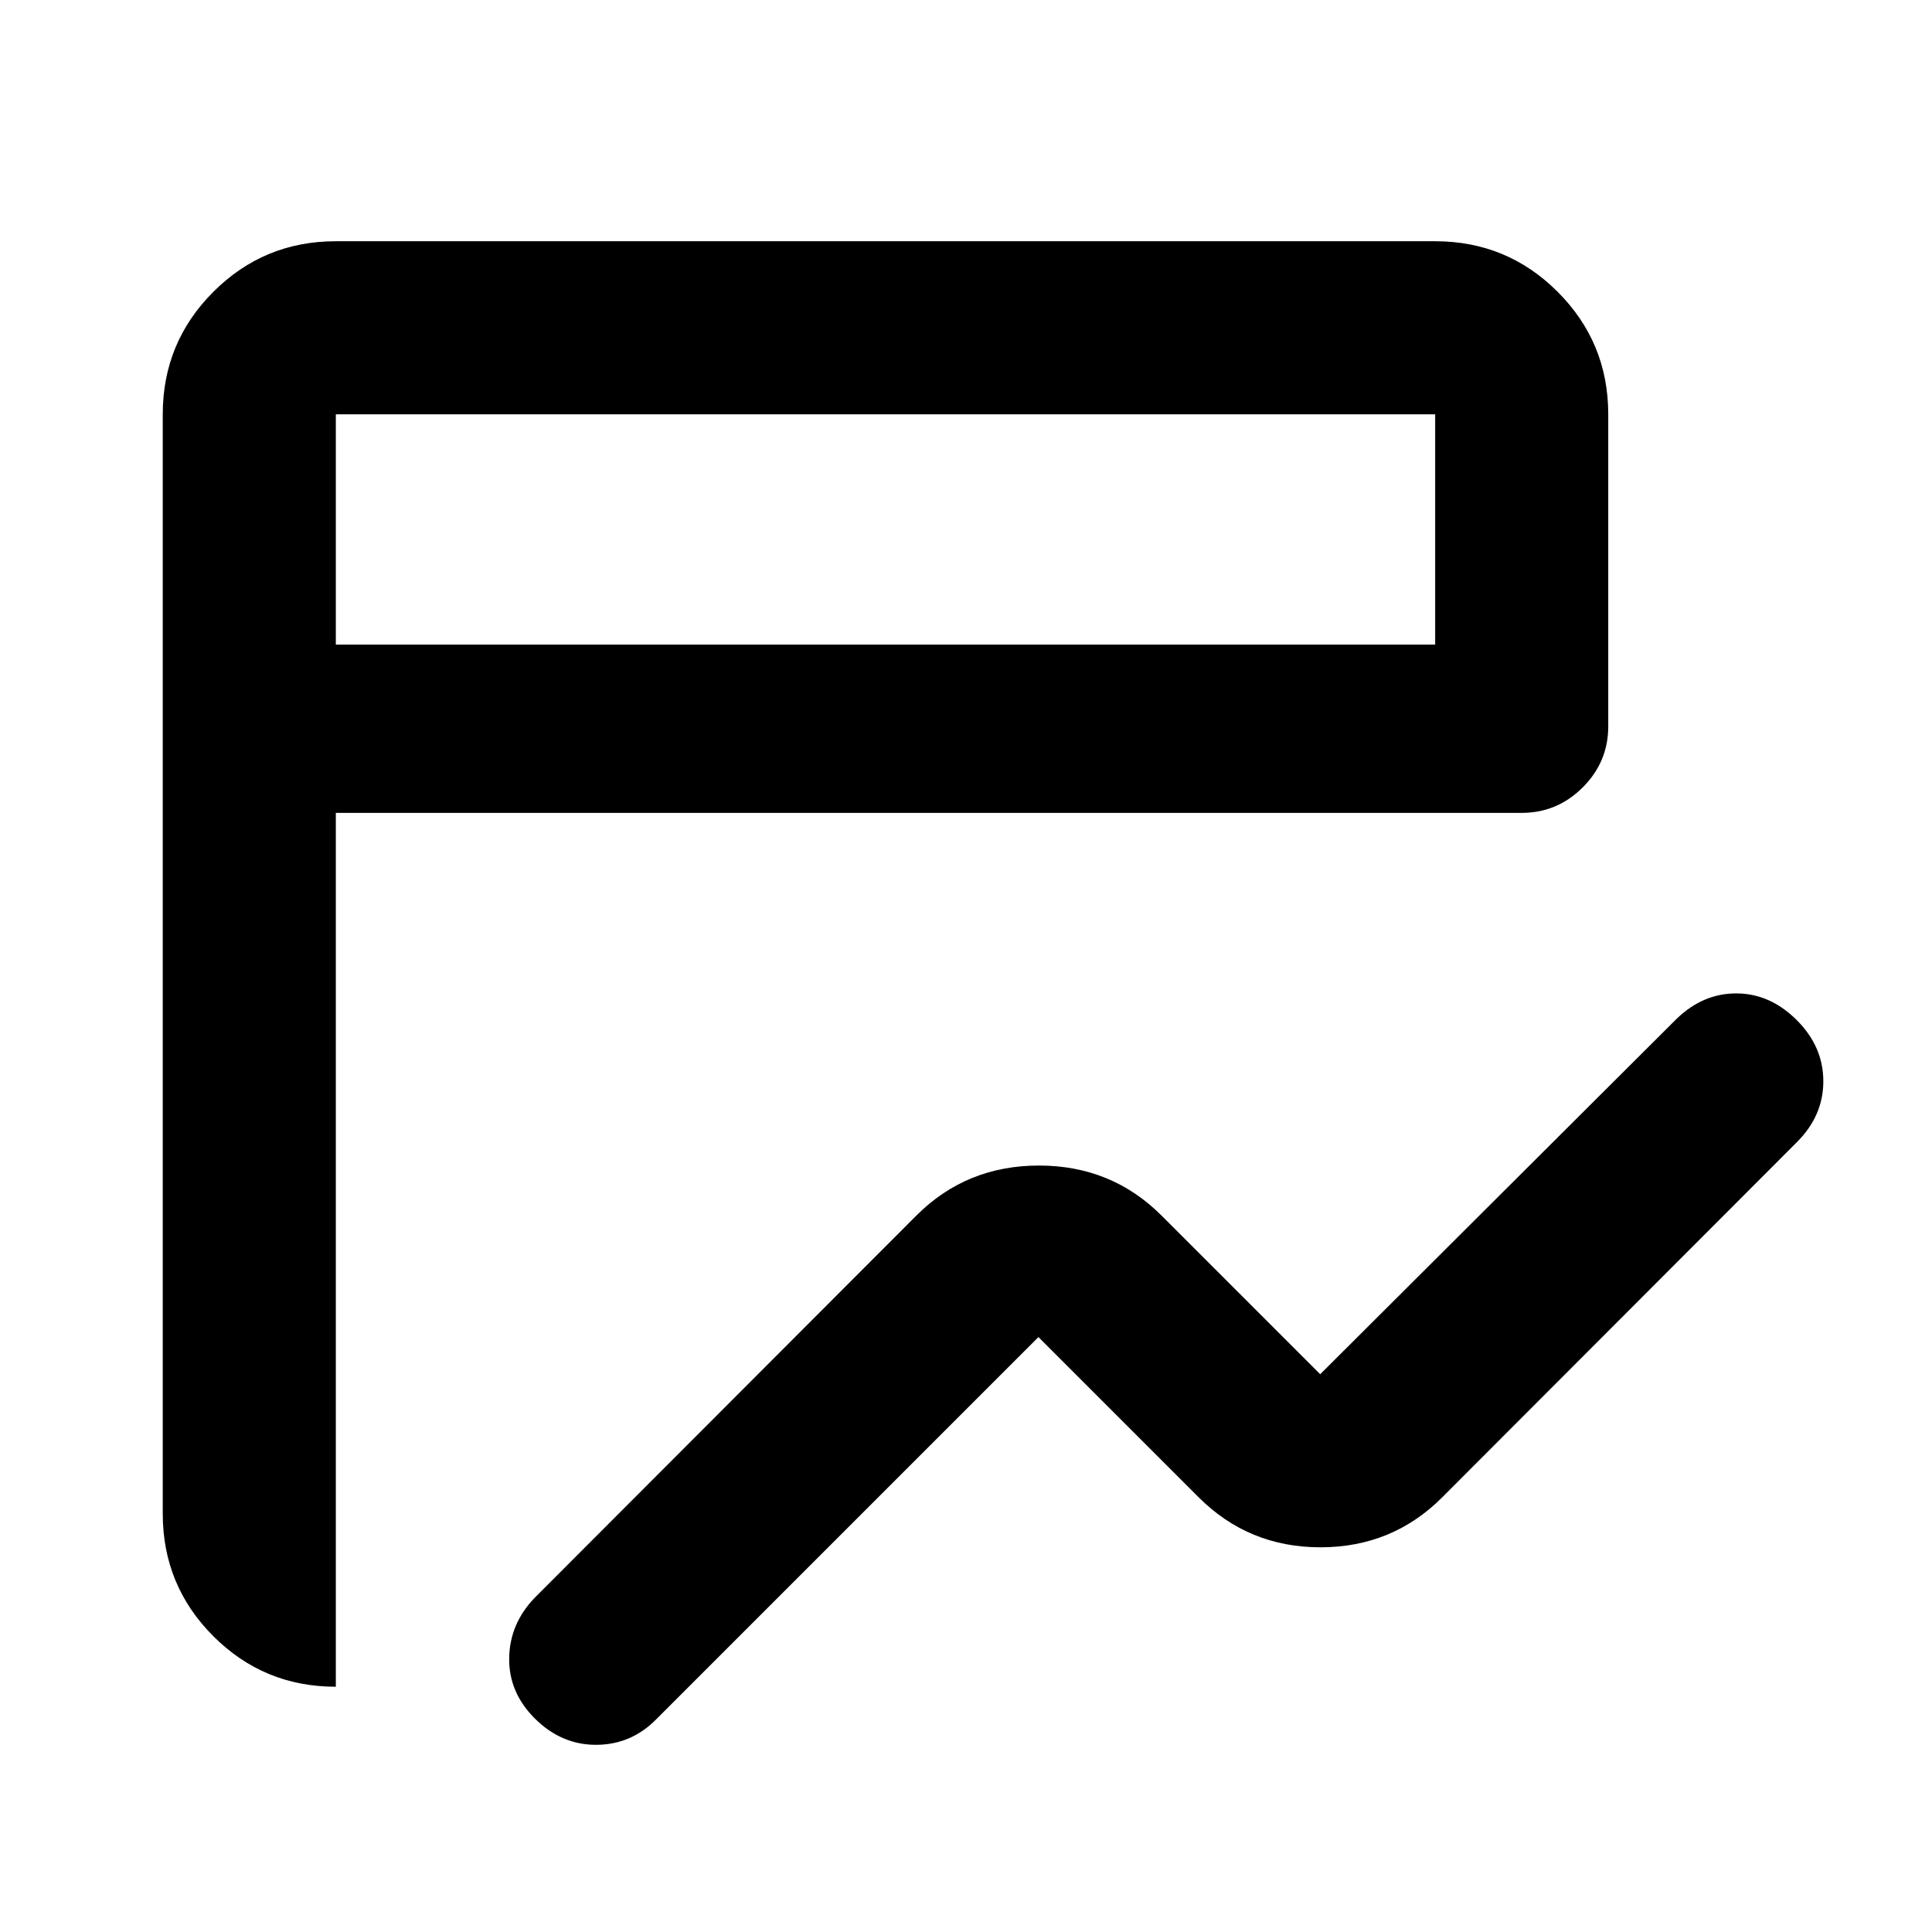 <svg xmlns="http://www.w3.org/2000/svg" height="24" viewBox="0 96 960 960" width="24"><path d="M265.674 949.826q-12.913-12.913-12.663-29.946.25-17.032 12.663-29.945L455.348 700q24.831-24.848 60.894-24.848 36.062 0 60.91 24.848L656 778.848l177.174-176.674Q846.348 589.5 863 589.619q16.652.12 29.826 13.294Q906 616.087 906 633.279t-13.174 30.286L716.652 840q-24.814 24.848-60.505 24.848T595.609 840L516 760.391 325.826 950.565q-12.413 12.413-29.696 12.424-17.282.011-30.456-13.163Zm-98.804-15.695q-35.783 0-60.892-25.14T80.869 848.13V301.87q0-35.721 25.14-60.861t60.861-25.14h546.26q35.721 0 60.861 25.14t25.14 60.861v155.043q0 17.652-12.674 30.326t-30.327 12.674H166.87V934.131Zm0-517.827h546.26V301.87H166.87v114.434Zm0 0V301.87v114.434Z"/></svg>